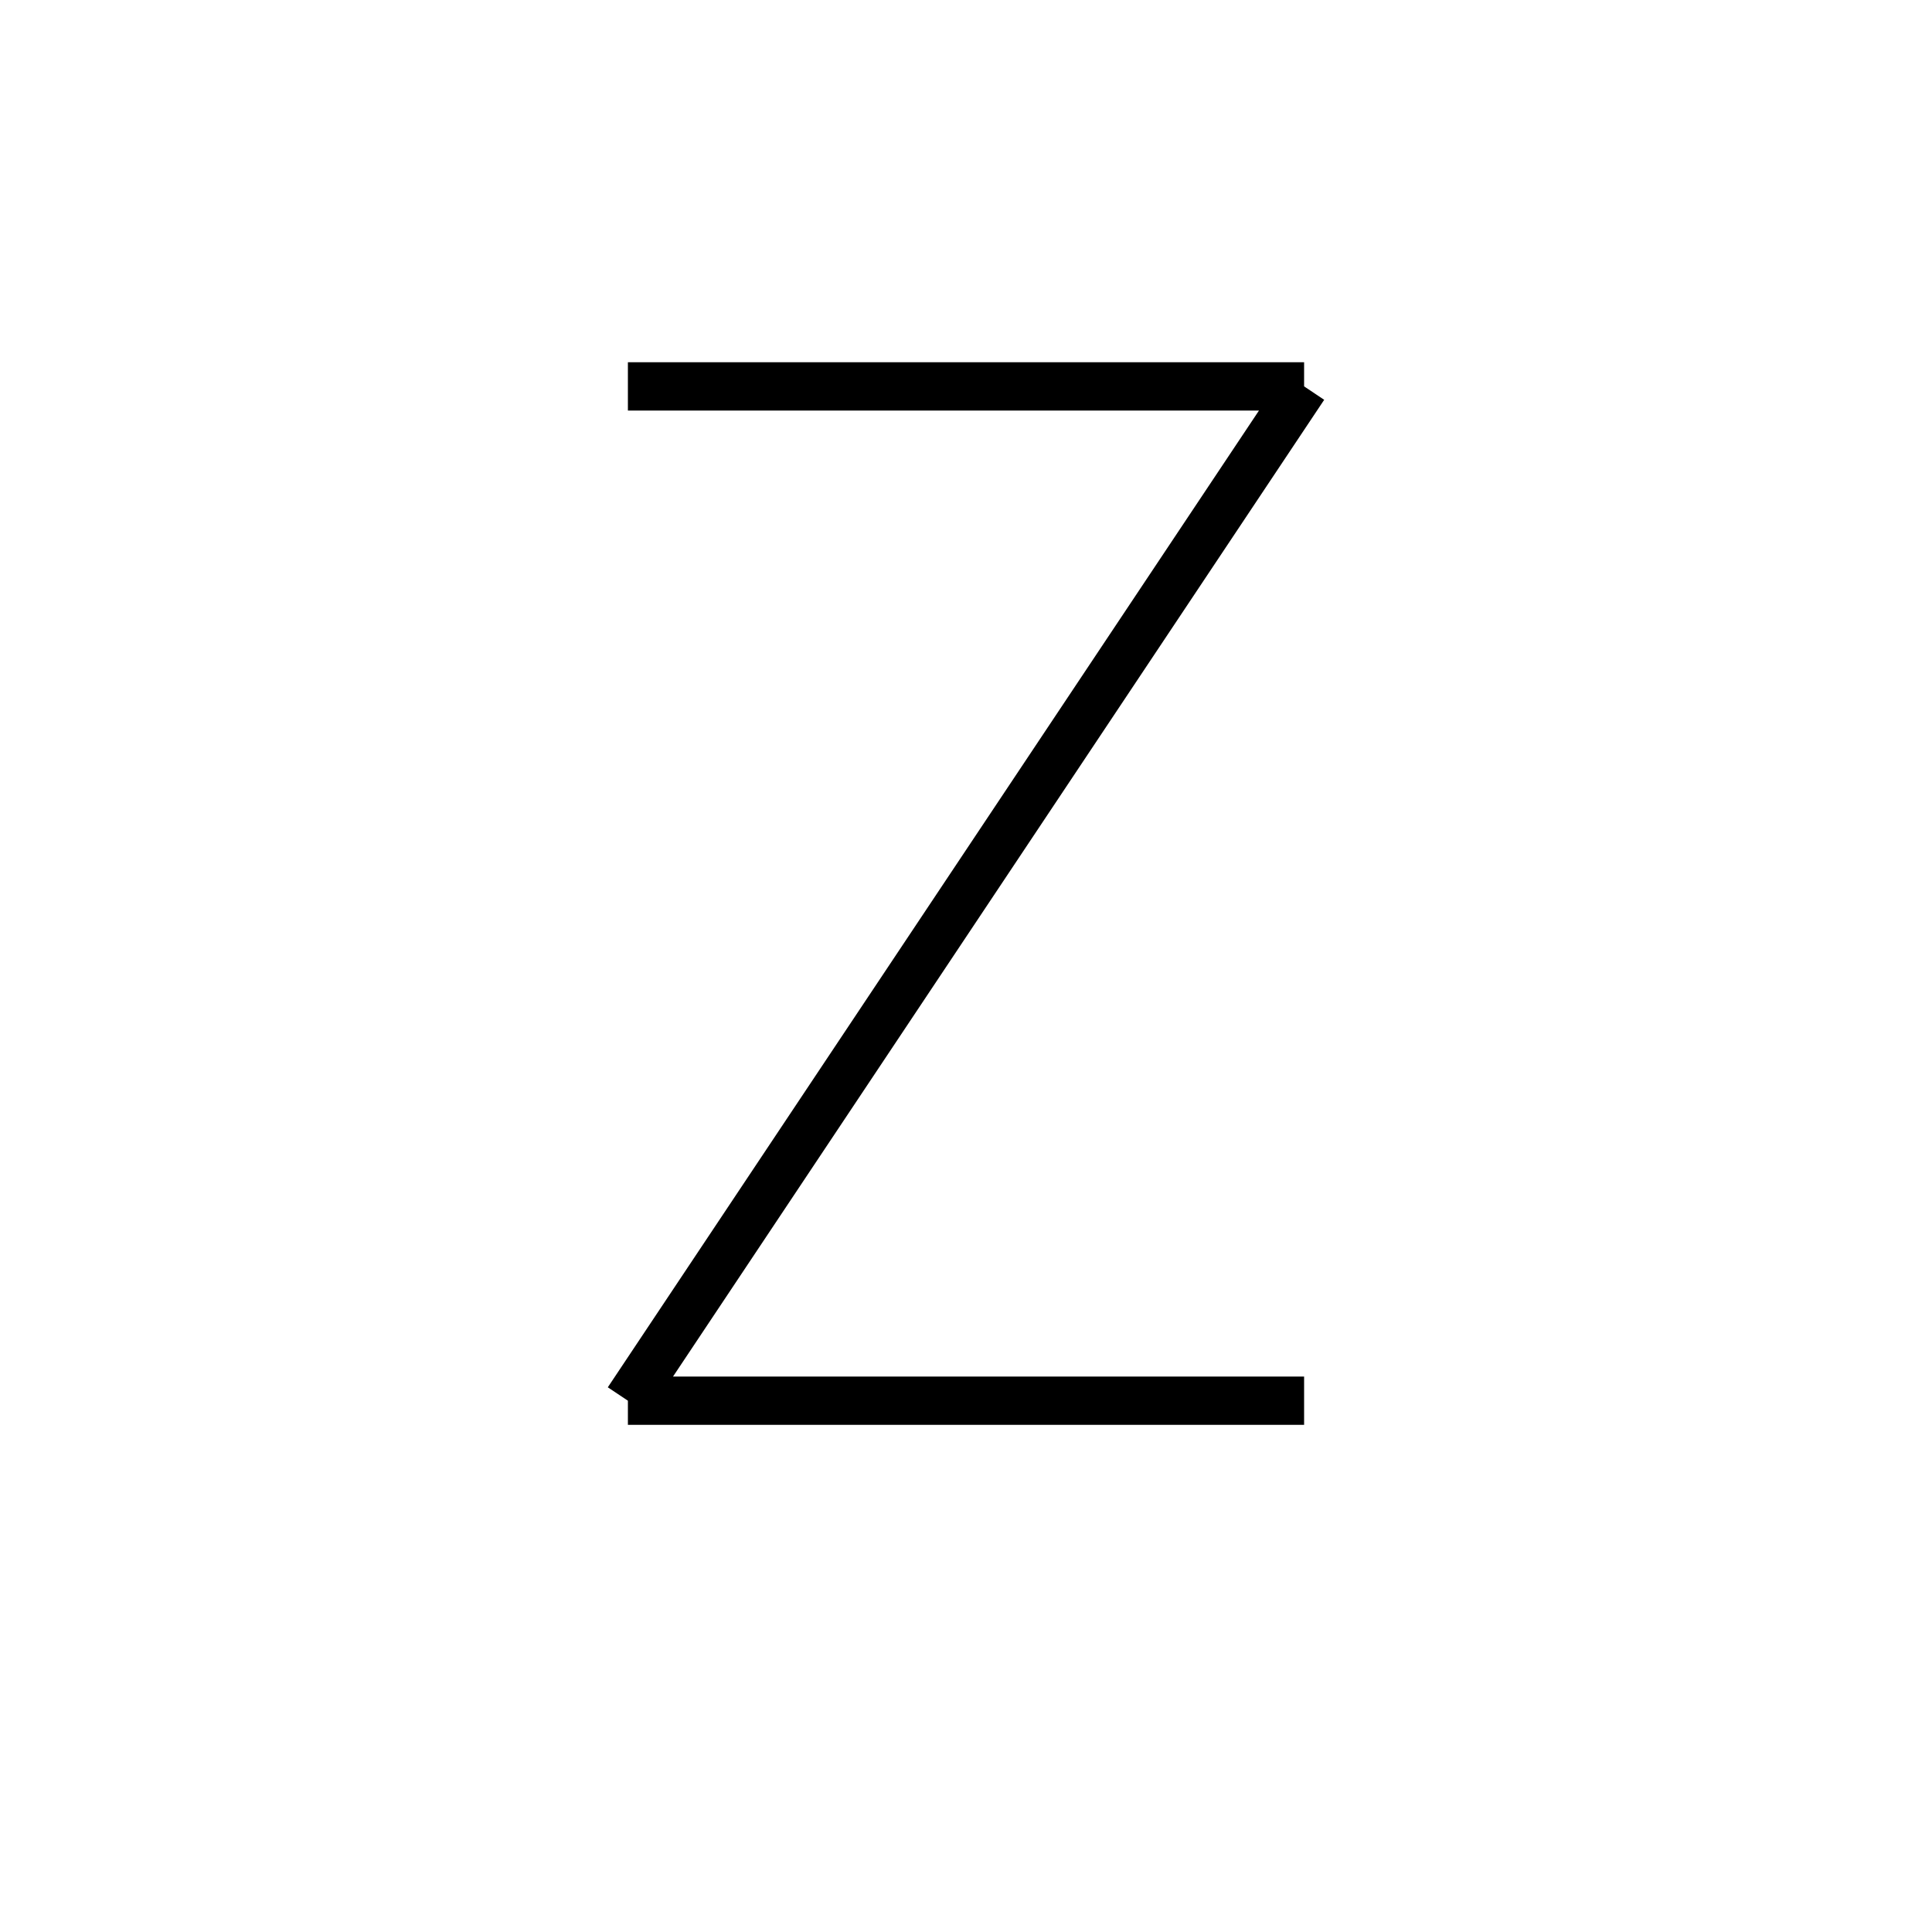 <svg xmlns='http://www.w3.org/2000/svg' 
xmlns:xlink='http://www.w3.org/1999/xlink' 
viewBox = '-20 -20 40 40' >
<path d = '
	M 7, -12
	L -7, 9

	M -7, -12
	L 7, -12

	M -7, 9
	L 7, 9

' fill='none' stroke='black' />
</svg>